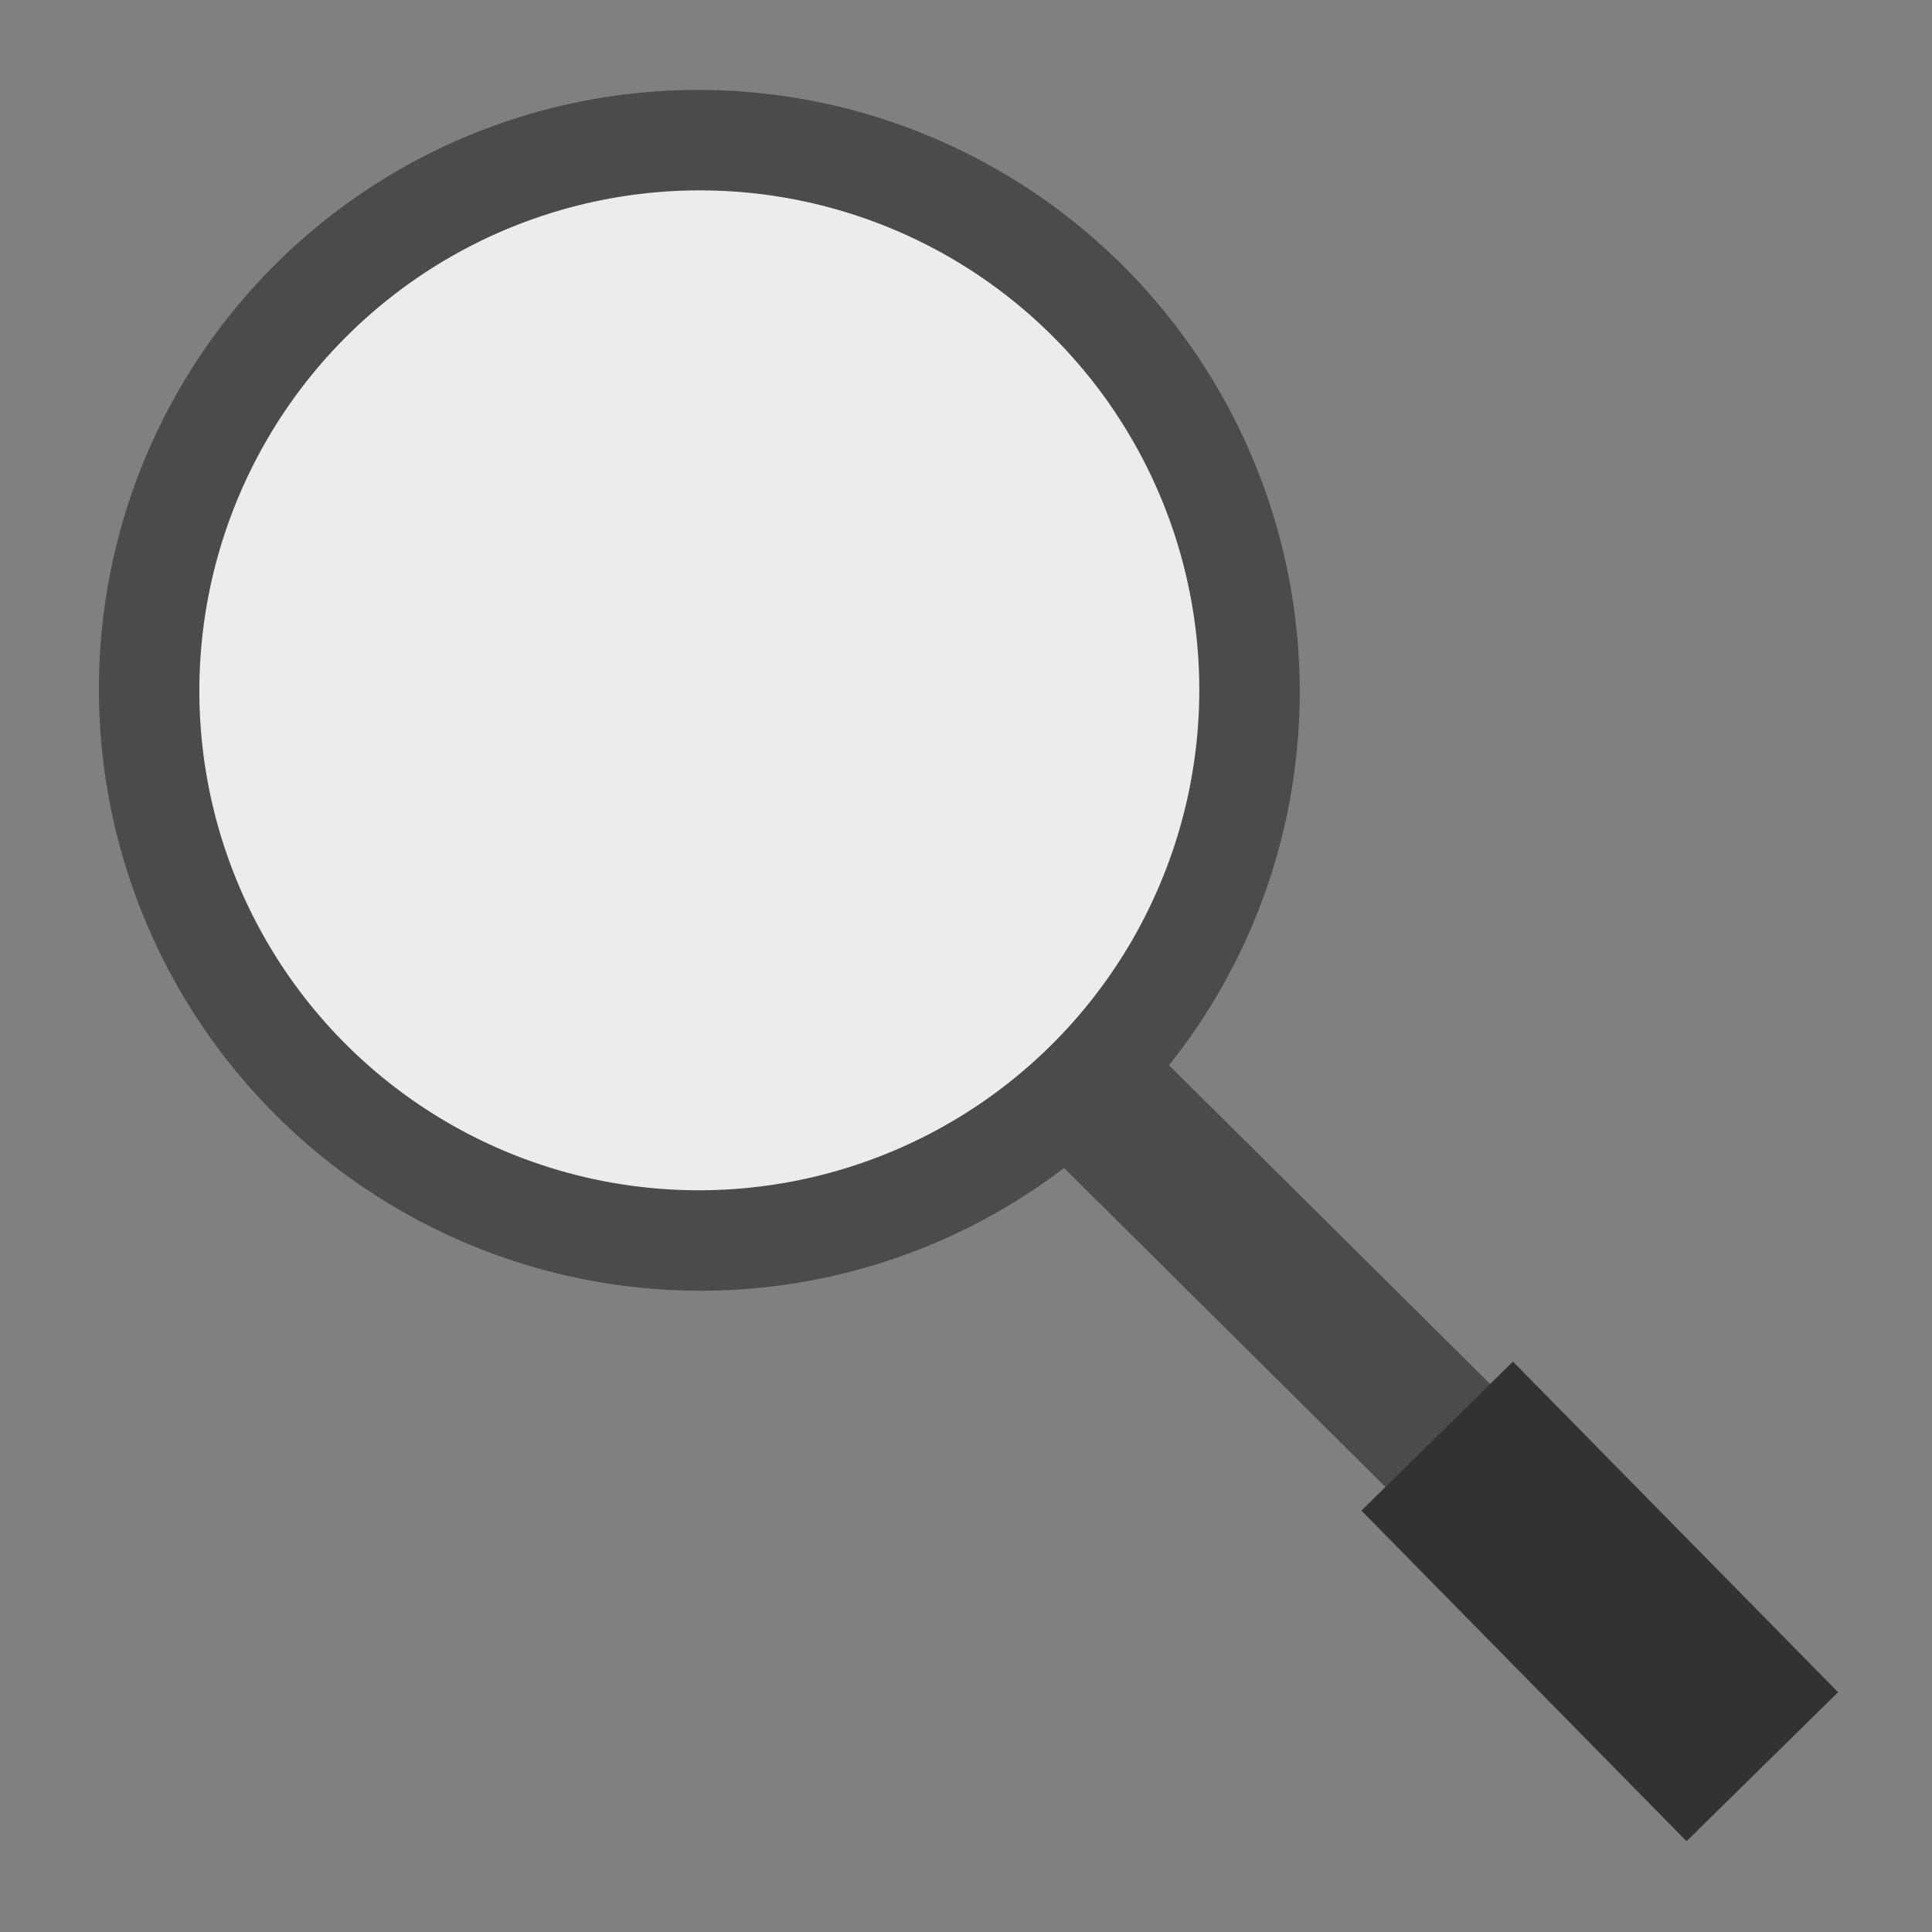 <?xml version="1.0" encoding="UTF-8" standalone="no"?>
<svg
   xmlns:dc="http://purl.org/dc/elements/1.1/"
   xmlns:cc="http://creativecommons.org/ns#"
   xmlns:rdf="http://www.w3.org/1999/02/22-rdf-syntax-ns#"
   xmlns:svg="http://www.w3.org/2000/svg"
   xmlns="http://www.w3.org/2000/svg"
   xmlns:sodipodi="http://sodipodi.sourceforge.net/DTD/sodipodi-0.dtd"
   xmlns:inkscape="http://www.inkscape.org/namespaces/inkscape"
   viewBox="0 0 500 500"
   id="svg2"
   version="1.1"
   inkscape:version="0.48.5 r10040"
   width="100%"
   height="100%"
   sodipodi:docname="utilities-find.svg">
  <rect x="0" y="0" width="500" height="500" fill="#808080" stroke="none"/>
  <sodipodi:namedview
     pagecolor="#ffffff"
     bordercolor="#666666"
     borderopacity="1"
     objecttolerance="10"
     gridtolerance="10"
     guidetolerance="10"
     inkscape:pageopacity="0"
     inkscape:pageshadow="2"
     inkscape:window-width="1366"
     inkscape:window-height="716"
     id="namedview71"
     showgrid="false"
     inkscape:zoom="0.35355339"
     inkscape:cx="-11.386133"
     inkscape:cy="211.41614"
     inkscape:window-x="0"
     inkscape:window-y="0"
     inkscape:window-maximized="1"
     inkscape:current-layer="svg2" />
  <defs
     id="defs4">
    <linearGradient
       id="linearGradient3764"
       x1="1"
       x2="47"
       gradientUnits="userSpaceOnUse"
       gradientTransform="matrix(0,-1,1,0,-1.5e-6,48)">
      <stop
         stop-color="#ed6d17"
         stop-opacity="1"
         id="stop7" />
      <stop
         offset="1"
         stop-color="#ef772a"
         stop-opacity="1"
         id="stop9" />
    </linearGradient>
    <clipPath
       id="clipPath-290788785">
      <g
         transform="translate(0,-1004.362)"
         id="g12">
        <path
           d="m -24,13 c 0,1.105 -0.672,2 -1.5,2 -0.828,0 -1.5,-0.895 -1.5,-2 0,-1.105 0.672,-2 1.5,-2 0.828,0 1.5,0.895 1.5,2 z"
           transform="matrix(15.333,0,0,11.5,415,878.862)"
           id="path14"
           inkscape:connector-curvature="0"
           style="fill:#1890d0" />
      </g>
    </clipPath>
    <clipPath
       id="clipPath-297324635">
      <g
         transform="translate(0,-1004.362)"
         id="g17">
        <path
           d="m -24,13 c 0,1.105 -0.672,2 -1.5,2 -0.828,0 -1.5,-0.895 -1.5,-2 0,-1.105 0.672,-2 1.5,-2 0.828,0 1.5,0.895 1.5,2 z"
           transform="matrix(15.333,0,0,11.5,415,878.862)"
           id="path19"
           inkscape:connector-curvature="0"
           style="fill:#1890d0" />
      </g>
    </clipPath>
  </defs>
  <g
     id="g33"
     transform="translate(0,452)" />
  <path
     sodipodi:type="arc"
     style="fill:#ececec;stroke:#4b4b4b;stroke-width:25.834;stroke-miterlimit:4;stroke-opacity:1;stroke-dasharray:none"
     id="path2996"
     sodipodi:cx="211.70058"
     sodipodi:cy="184.75023"
     sodipodi:rx="140.36668"
     sodipodi:ry="142.66779"
     d="m 352.066,184.118 a 140.367,142.668 0 1 1 0,-6e-5"
     sodipodi:start="6.2787571"
     sodipodi:end="12.561942"
     transform="matrix(0.716,0.719,-0.707,0.704,159.581,-103.174)"
     sodipodi:open="true" />
  <path
     style="fill:none;stroke:#4b4b4b;stroke-width:38;stroke-linecap:butt;stroke-linejoin:miter;stroke-miterlimit:4;stroke-opacity:1;stroke-dasharray:none"
     d="m 282.136,282.211 93.338,92.631"
     id="path3766"
     inkscape:connector-curvature="0" />
  <path
     style="fill:none;stroke:#323232;stroke-width:55;stroke-linecap:butt;stroke-linejoin:miter;stroke-miterlimit:4;stroke-opacity:1;stroke-dasharray:none"
     d="m 371.938,371.66 84.146,85.56"
     id="path3766-3"
     inkscape:connector-curvature="0"
     sodipodi:nodetypes="cc" />
</svg>
